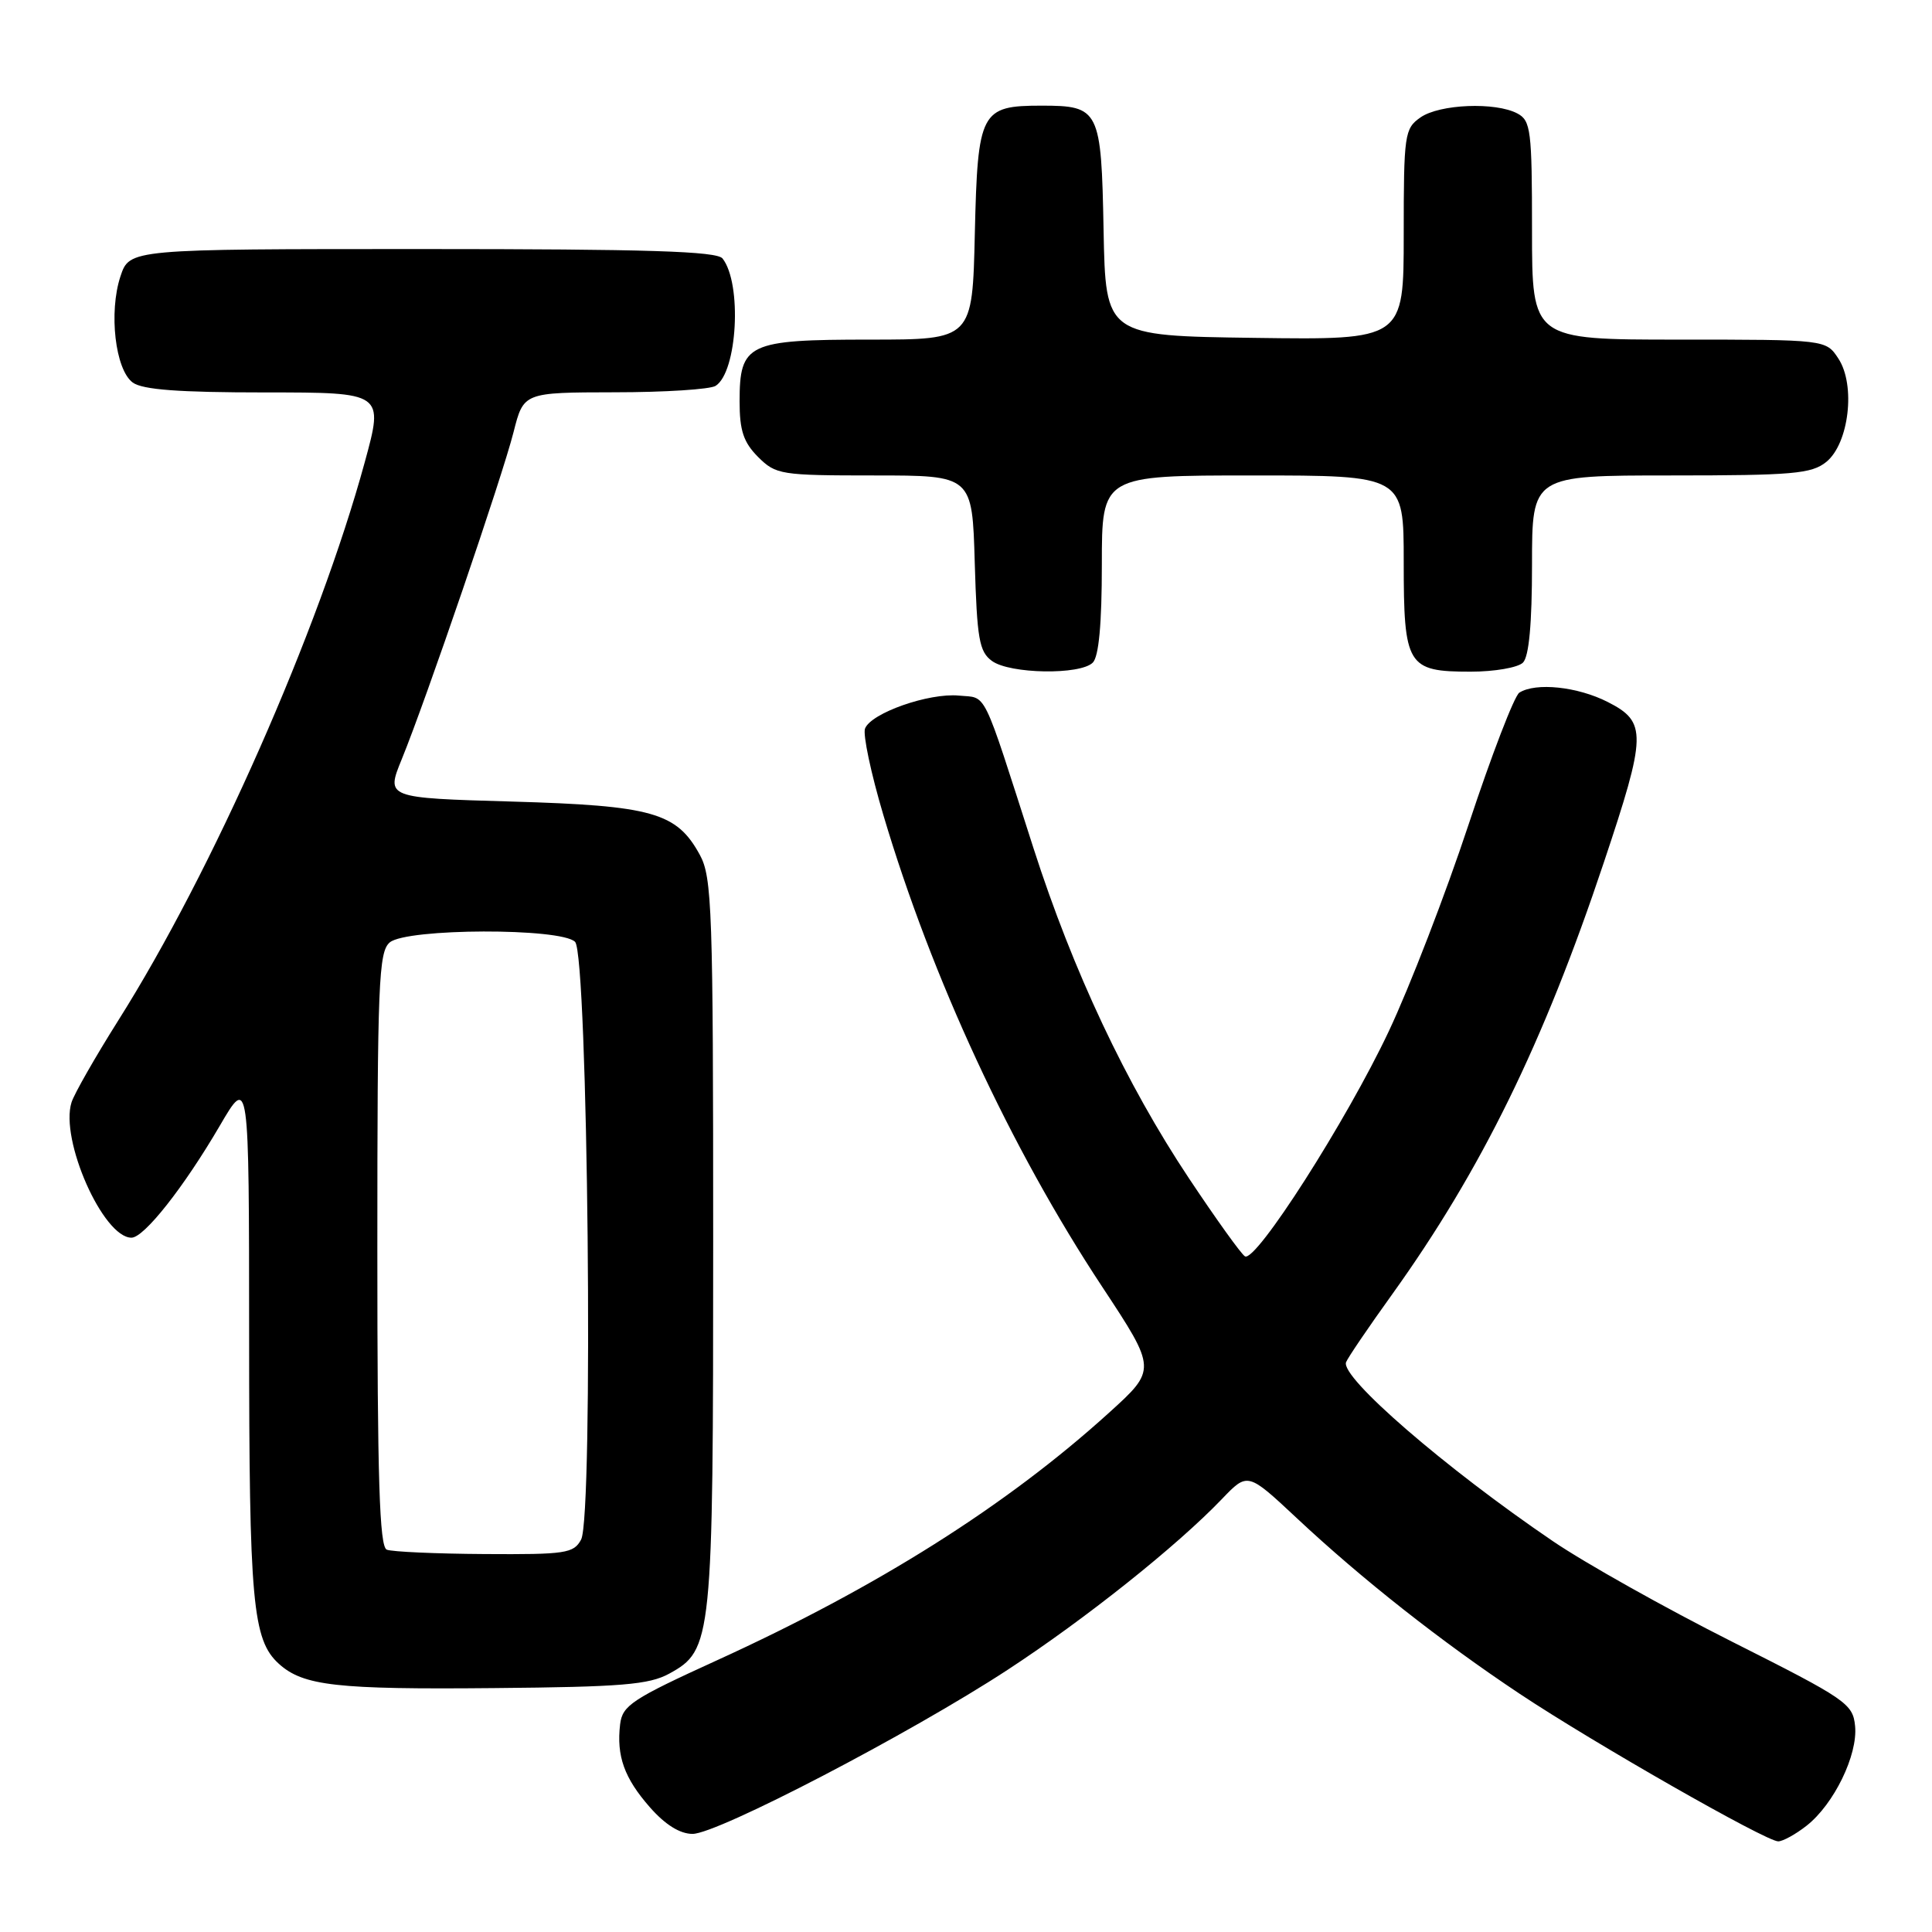 <?xml version="1.0" encoding="UTF-8" standalone="no"?>
<!DOCTYPE svg PUBLIC "-//W3C//DTD SVG 1.1//EN" "http://www.w3.org/Graphics/SVG/1.1/DTD/svg11.dtd" >
<svg xmlns="http://www.w3.org/2000/svg" xmlns:xlink="http://www.w3.org/1999/xlink" version="1.1" viewBox="0 0 256 256">
 <g >
 <path fill="currentColor"
d=" M 239.39 241.91 C 243.01 239.06 246.18 232.54 245.81 228.72 C 245.52 225.75 244.68 225.17 229.50 217.53 C 220.70 213.10 210.02 207.11 205.76 204.21 C 191.50 194.52 177.60 182.49 178.36 180.50 C 178.58 179.92 181.33 175.87 184.48 171.49 C 196.27 155.05 204.52 138.23 212.51 114.30 C 218.20 97.29 218.24 95.67 213.04 93.02 C 209.04 90.98 203.50 90.40 201.32 91.78 C 200.66 92.20 197.64 100.05 194.60 109.24 C 191.56 118.43 186.80 130.76 184.02 136.65 C 178.44 148.49 166.38 167.35 164.96 166.47 C 164.46 166.17 161.12 161.51 157.54 156.13 C 149.22 143.63 142.18 128.68 136.94 112.38 C 130.02 90.84 130.85 92.54 127.06 92.17 C 123.08 91.79 115.41 94.48 114.62 96.54 C 114.32 97.33 115.41 102.49 117.05 108.00 C 123.45 129.55 133.93 152.16 146.03 170.48 C 153.28 181.47 153.28 181.47 146.89 187.25 C 133.33 199.53 116.27 210.30 95.00 220.00 C 83.75 225.13 82.47 225.98 82.17 228.47 C 81.67 232.69 82.72 235.61 86.12 239.48 C 88.14 241.78 90.09 243.00 91.77 243.00 C 95.07 243.00 120.61 229.70 133.50 221.27 C 143.79 214.54 155.91 204.89 161.91 198.63 C 165.32 195.07 165.32 195.07 171.82 201.15 C 180.49 209.27 190.97 217.52 201.37 224.44 C 211.19 230.97 233.96 243.97 235.62 243.99 C 236.23 243.99 237.93 243.06 239.39 241.91 Z  M 88.67 221.77 C 94.38 218.64 94.50 217.49 94.50 164.50 C 94.50 120.50 94.35 116.23 92.73 113.27 C 89.67 107.66 86.46 106.75 67.82 106.21 C 51.14 105.73 51.14 105.73 53.23 100.61 C 56.43 92.79 66.56 63.16 68.05 57.25 C 69.38 52.00 69.38 52.00 81.44 51.98 C 88.07 51.98 94.10 51.59 94.82 51.13 C 97.71 49.30 98.35 37.57 95.74 34.25 C 94.98 33.29 85.80 33.00 55.96 33.00 C 17.16 33.00 17.16 33.00 15.96 36.62 C 14.39 41.38 15.27 48.99 17.59 50.69 C 18.89 51.64 23.72 52.00 35.12 52.00 C 50.86 52.00 50.86 52.00 48.33 61.25 C 42.24 83.55 28.17 115.42 15.65 135.25 C 12.62 140.06 9.84 144.93 9.48 146.06 C 7.91 151.00 13.66 164.00 17.42 164.00 C 19.09 164.00 24.35 157.33 29.11 149.19 C 33.00 142.53 33.00 142.53 33.01 177.02 C 33.01 212.37 33.46 217.30 36.96 220.47 C 40.19 223.38 44.56 223.88 65.50 223.68 C 82.35 223.53 86.00 223.23 88.67 221.77 Z  M 144.80 87.80 C 145.60 87.00 146.00 82.64 146.00 74.80 C 146.00 63.00 146.00 63.00 166.00 63.00 C 186.00 63.00 186.00 63.00 186.00 74.43 C 186.00 88.24 186.46 89.00 194.87 89.00 C 198.02 89.00 201.14 88.46 201.80 87.80 C 202.60 87.00 203.00 82.64 203.00 74.80 C 203.00 63.00 203.00 63.00 221.39 63.00 C 237.57 63.00 240.04 62.78 241.99 61.21 C 245.00 58.77 245.91 51.04 243.60 47.52 C 241.95 45.00 241.95 45.00 222.48 45.00 C 203.00 45.00 203.00 45.00 203.00 30.54 C 203.00 17.26 202.84 15.99 201.07 15.04 C 198.17 13.49 190.75 13.79 188.22 15.56 C 186.11 17.04 186.00 17.78 186.00 31.08 C 186.00 45.04 186.00 45.04 166.25 44.77 C 146.50 44.50 146.50 44.50 146.23 30.50 C 145.93 14.50 145.68 14.00 138.00 14.00 C 129.94 14.00 129.55 14.75 129.17 30.92 C 128.85 45.00 128.85 45.00 115.25 45.00 C 99.07 45.00 98.00 45.51 98.00 53.20 C 98.00 57.06 98.52 58.61 100.45 60.55 C 102.81 62.90 103.44 63.00 115.87 63.00 C 128.83 63.00 128.83 63.00 129.16 74.58 C 129.46 84.67 129.75 86.35 131.44 87.58 C 133.81 89.31 143.14 89.46 144.80 87.80 Z  M 51.25 205.34 C 50.28 204.95 50.00 196.04 50.00 165.54 C 50.00 130.21 50.17 126.11 51.65 124.87 C 53.92 122.99 74.33 122.93 76.20 124.80 C 77.91 126.51 78.66 200.89 77.00 204.00 C 76.02 205.83 74.95 205.99 64.21 205.92 C 57.77 205.88 51.94 205.62 51.25 205.34 Z "/>
</g>
</svg>